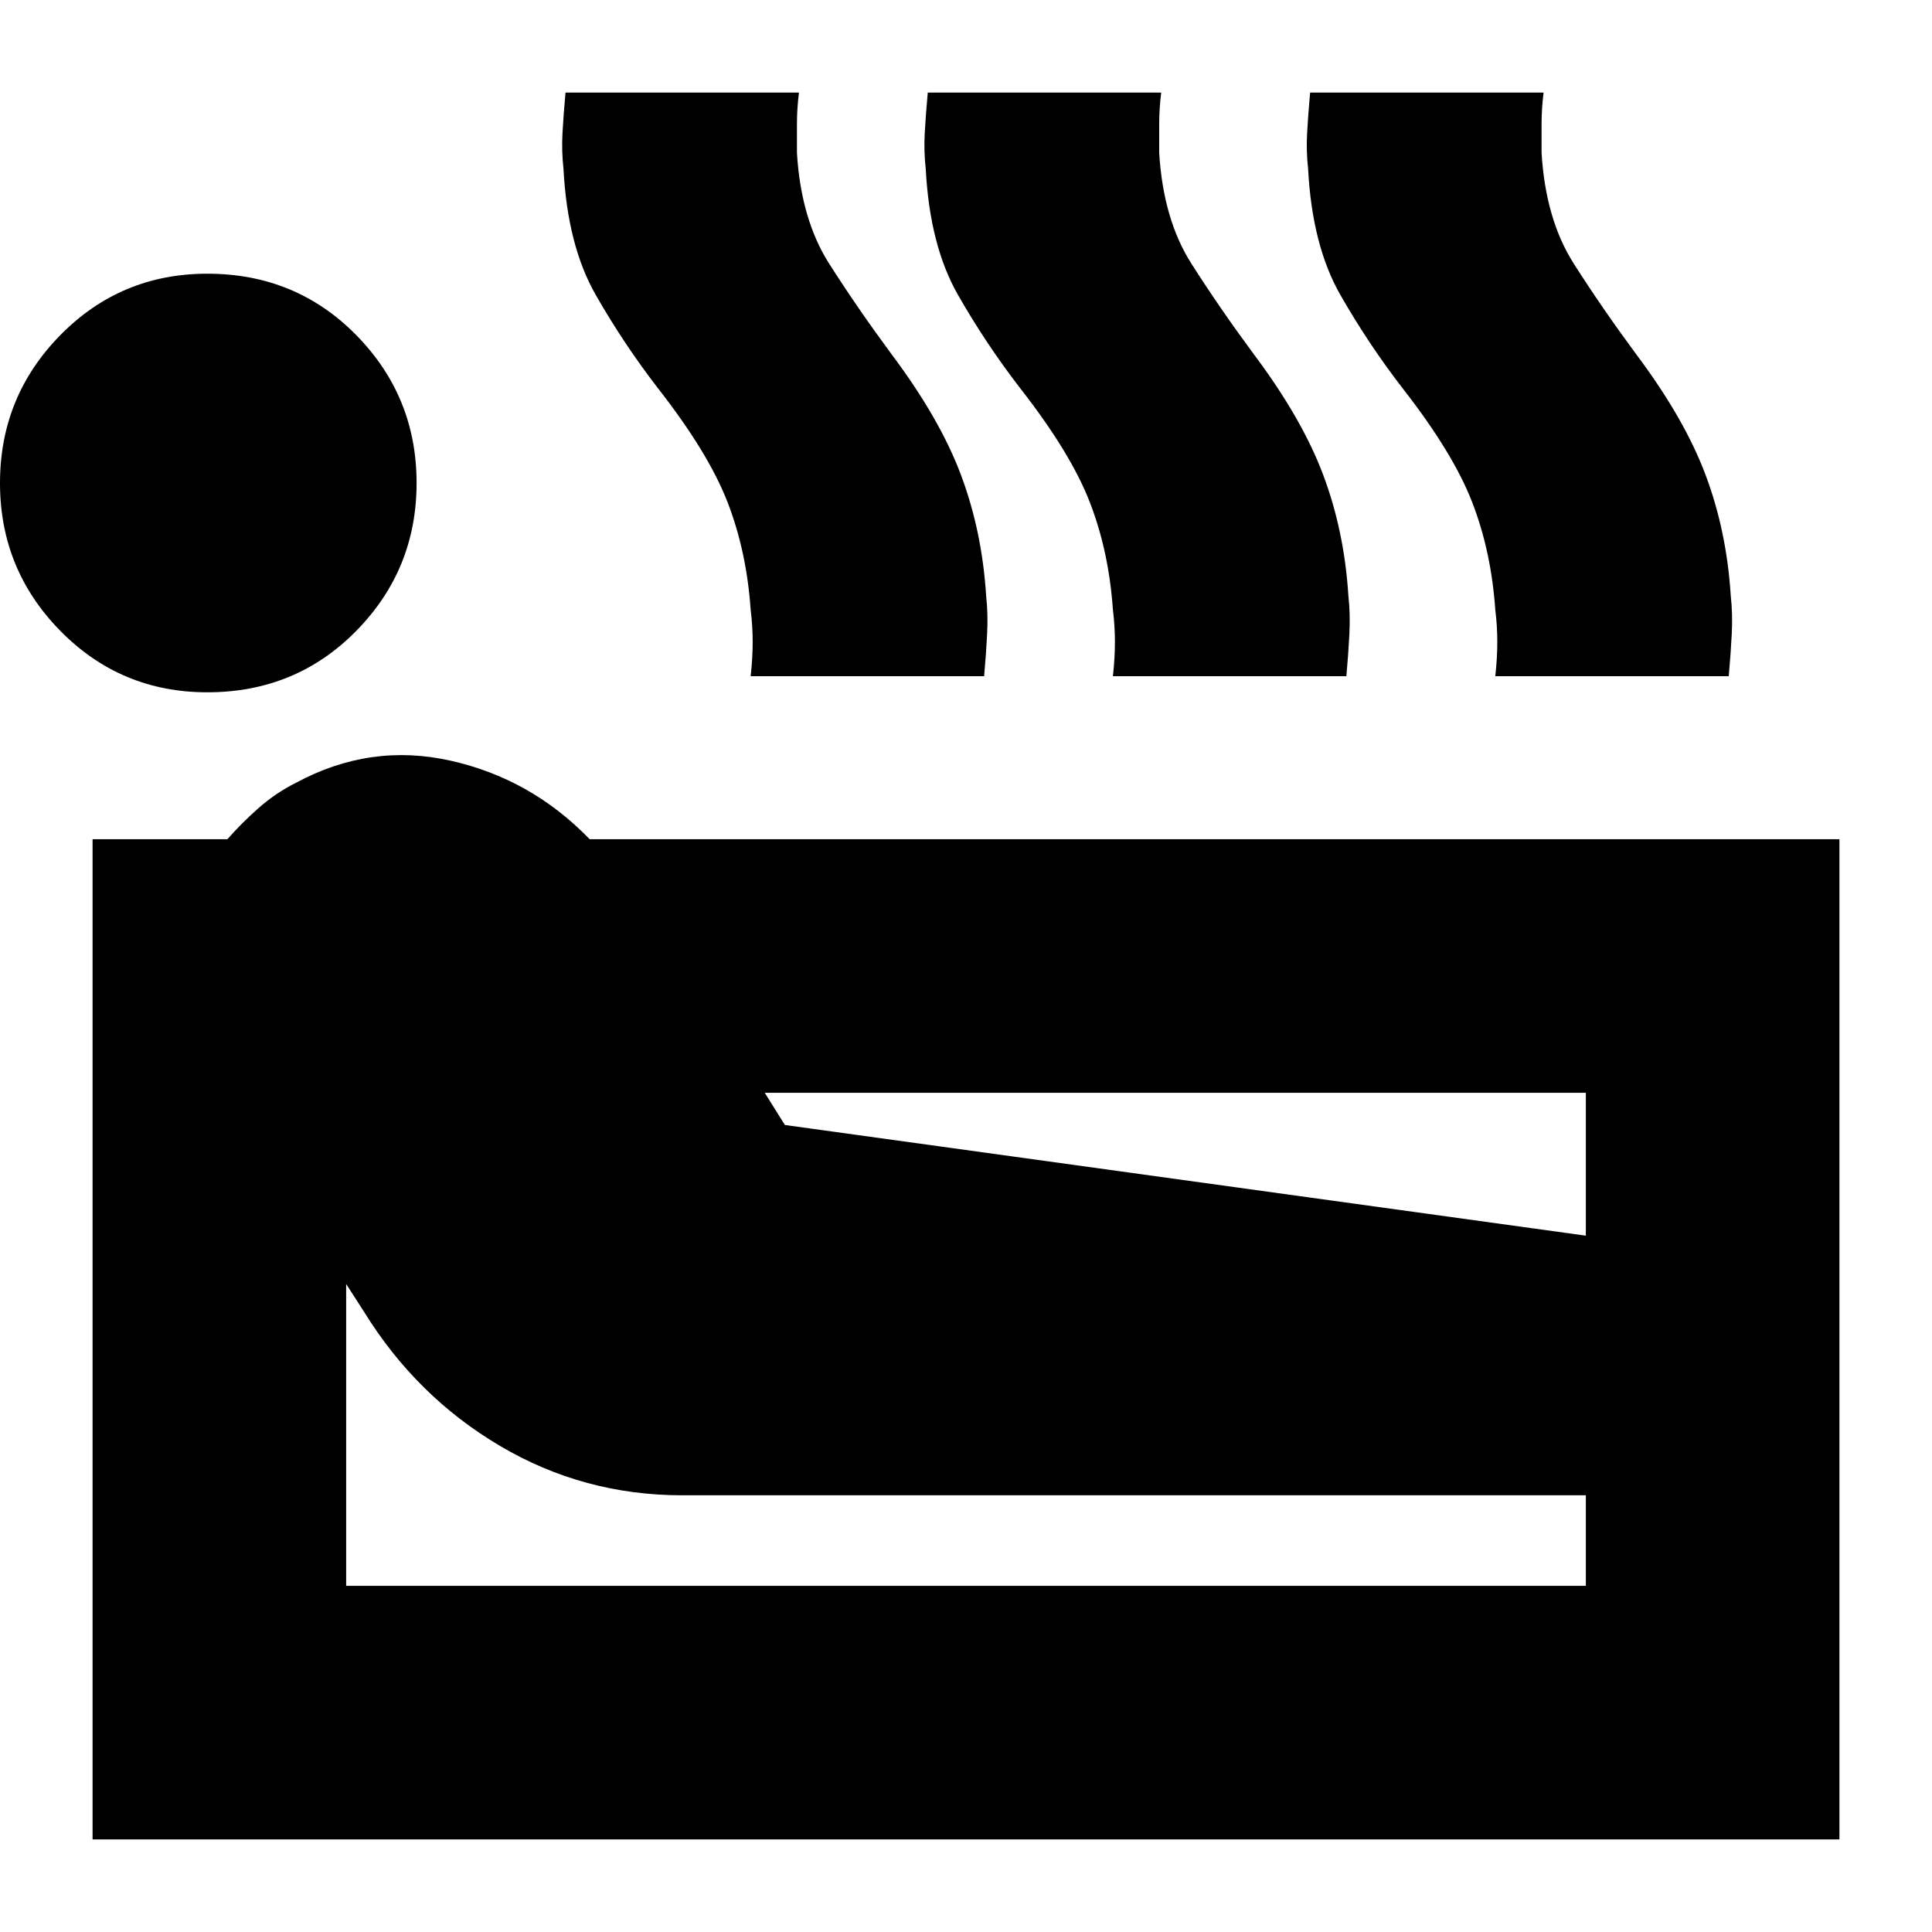 <svg xmlns="http://www.w3.org/2000/svg" height="24" viewBox="0 -960 960 960" width="24"><path d="M46-46v-497h67q7-8 15.5-15.5T147-571q37-20 77-11t69 39h621v497H46Zm57-570q-43 0-73-30.5T0-720q0-43 30-73.5t73-30.5q44 0 74 30.5t30 73.5q0 43-30 73.5T103-616Zm69 444h616v-45H339q-49 0-90.5-24.5T181-308l-9-14v150Zm218-229 398 55v-71H380l10 16Zm-17-223q1-9 1-17t-1-16q-2-29-11.5-53.5T327-767q-17-22-31-46.5T280-876q-1-9-.5-18t1.5-20h116q-1 8-1 15.5v14.5q2 33 16 55t31 45q24 32 34.5 60t12.5 60q1 9 .5 19t-1.5 21H373Zm180 0q1-9 1-17t-1-16q-2-29-11.5-53.5T507-767q-17-22-31-46.5T460-876q-1-9-.5-18t1.5-20h116q-1 8-1 15.5v14.5q2 33 16 55t31 45q24 32 34.5 60t12.5 60q1 9 .5 19t-1.5 21H553Zm190 0q1-9 1-17t-1-16q-2-29-11.5-53.5T697-767q-17-22-31-46.5T650-876q-1-9-.5-18t1.5-20h116q-1 8-1 15.5v14.5q2 33 16 55t31 45q24 32 34.5 60t12.5 60q1 9 .5 19t-1.5 21H743Z"/></svg>